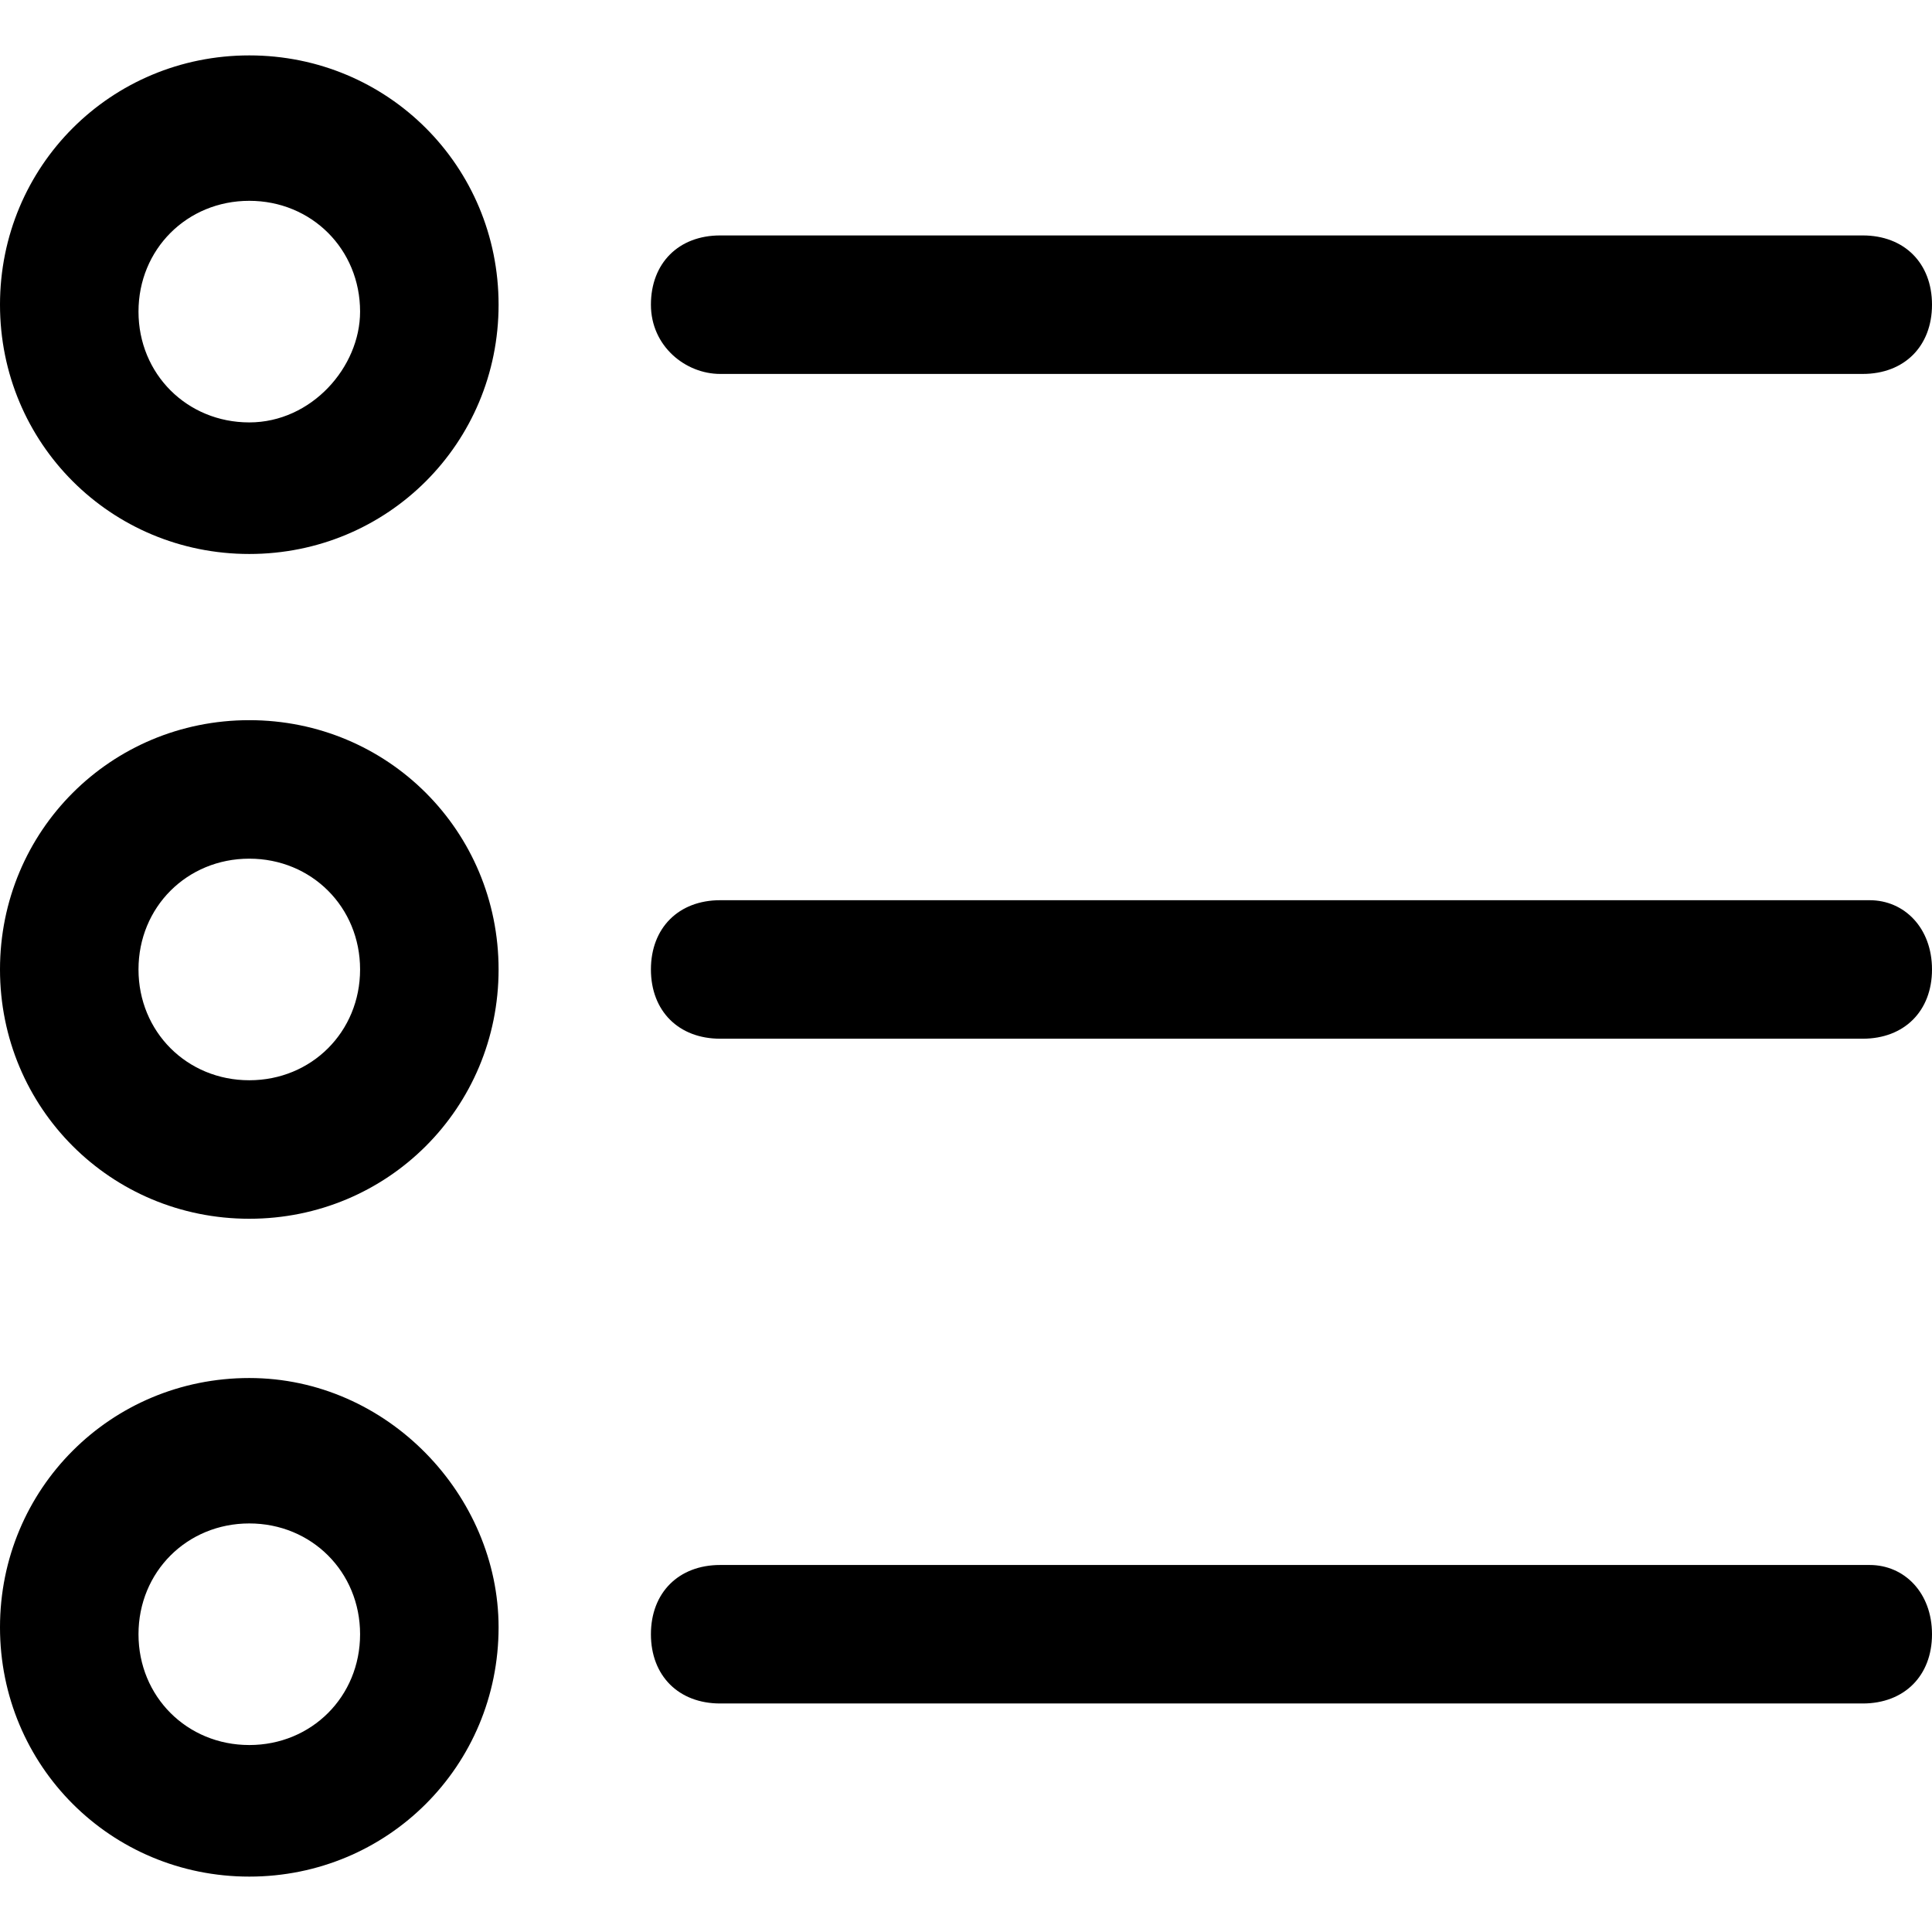 <?xml version="1.0" encoding="iso-8859-1"?>
<!-- Generator: Adobe Illustrator 19.0.0, SVG Export Plug-In . SVG Version: 6.00 Build 0)  -->
<svg version="1.1" id="Layer_1" xmlns="http://www.w3.org/2000/svg" xmlns:xlink="http://www.w3.org/1999/xlink" x="0px" y="0px"
	 viewBox="0 0 510.172 510.172" style="enable-background:new 0 0 510.172 510.172;" xml:space="preserve">
<g>
	<g>
		<path d="M491.886,62.171H190.171c-10.971,0-18.286,7.314-18.286,18.286s9.143,18.286,18.286,18.286h301.715
			c10.971,0,18.286-7.314,18.286-18.286S502.858,62.171,491.886,62.171z"/>
	</g>
</g>
<g>
	<g>
		<path d="M493.714,237.714H190.171c-10.971,0-18.286,7.314-18.286,18.286s7.314,18.286,18.286,18.286h301.715
			c10.971,0,18.286-7.314,18.286-18.286S502.858,237.714,493.714,237.714z"/>
	</g>
</g>
<g>
	<g>
		<path d="M493.714,413.257H190.171c-10.971,0-18.286,7.314-18.286,18.286c0,10.971,7.314,18.286,18.286,18.286h301.715
			c10.971,0,18.286-7.314,18.286-18.286C510.172,420.571,502.858,413.257,493.714,413.257z"/>
	</g>
</g>
<g>
	<g>
		<path d="M65.829,14.629C29.257,14.629,0,43.886,0,80.457c0,36.571,29.257,65.829,65.829,65.829
			c36.571,0,65.829-29.257,65.829-65.829C131.657,43.886,102.4,14.629,65.829,14.629z M65.829,111.543
			c-16.458,0-29.257-12.799-29.257-29.257c0-16.458,12.8-29.257,29.257-29.257c16.458,0,29.257,12.8,29.257,29.257
			C95.086,96.915,82.286,111.543,65.829,111.543z"/>
	</g>
</g>
<g>
	<g>
		<path d="M65.829,190.171C29.257,190.171,0,219.429,0,256c0,36.571,29.257,65.829,65.829,65.829
			c36.571,0,65.829-29.257,65.829-65.829S102.4,190.171,65.829,190.171z M65.829,285.257c-16.458,0-29.257-12.8-29.257-29.257
			s12.8-29.257,29.257-29.257c16.458,0,29.257,12.799,29.257,29.257S82.286,285.257,65.829,285.257z"/>
	</g>
</g>
<g>
	<g>
		<path d="M65.829,363.886C29.257,363.886,0,393.143,0,429.715s29.257,65.829,65.829,65.829c36.571,0,65.829-29.257,65.829-65.829
			C131.657,394.971,102.4,363.886,65.829,363.886z M65.829,460.8c-16.458,0-29.257-12.8-29.257-29.257
			c0-16.457,12.8-29.257,29.257-29.257c16.458,0,29.257,12.8,29.257,29.257C95.086,448,82.286,460.8,65.829,460.8z"/>
	</g>
</g>
<g>
</g>
<g>
</g>
<g>
</g>
<g>
</g>
<g>
</g>
<g>
</g>
<g>
</g>
<g>
</g>
<g>
</g>
<g>
</g>
<g>
</g>
<g>
</g>
<g>
</g>
<g>
</g>
<g>
</g>
</svg>
